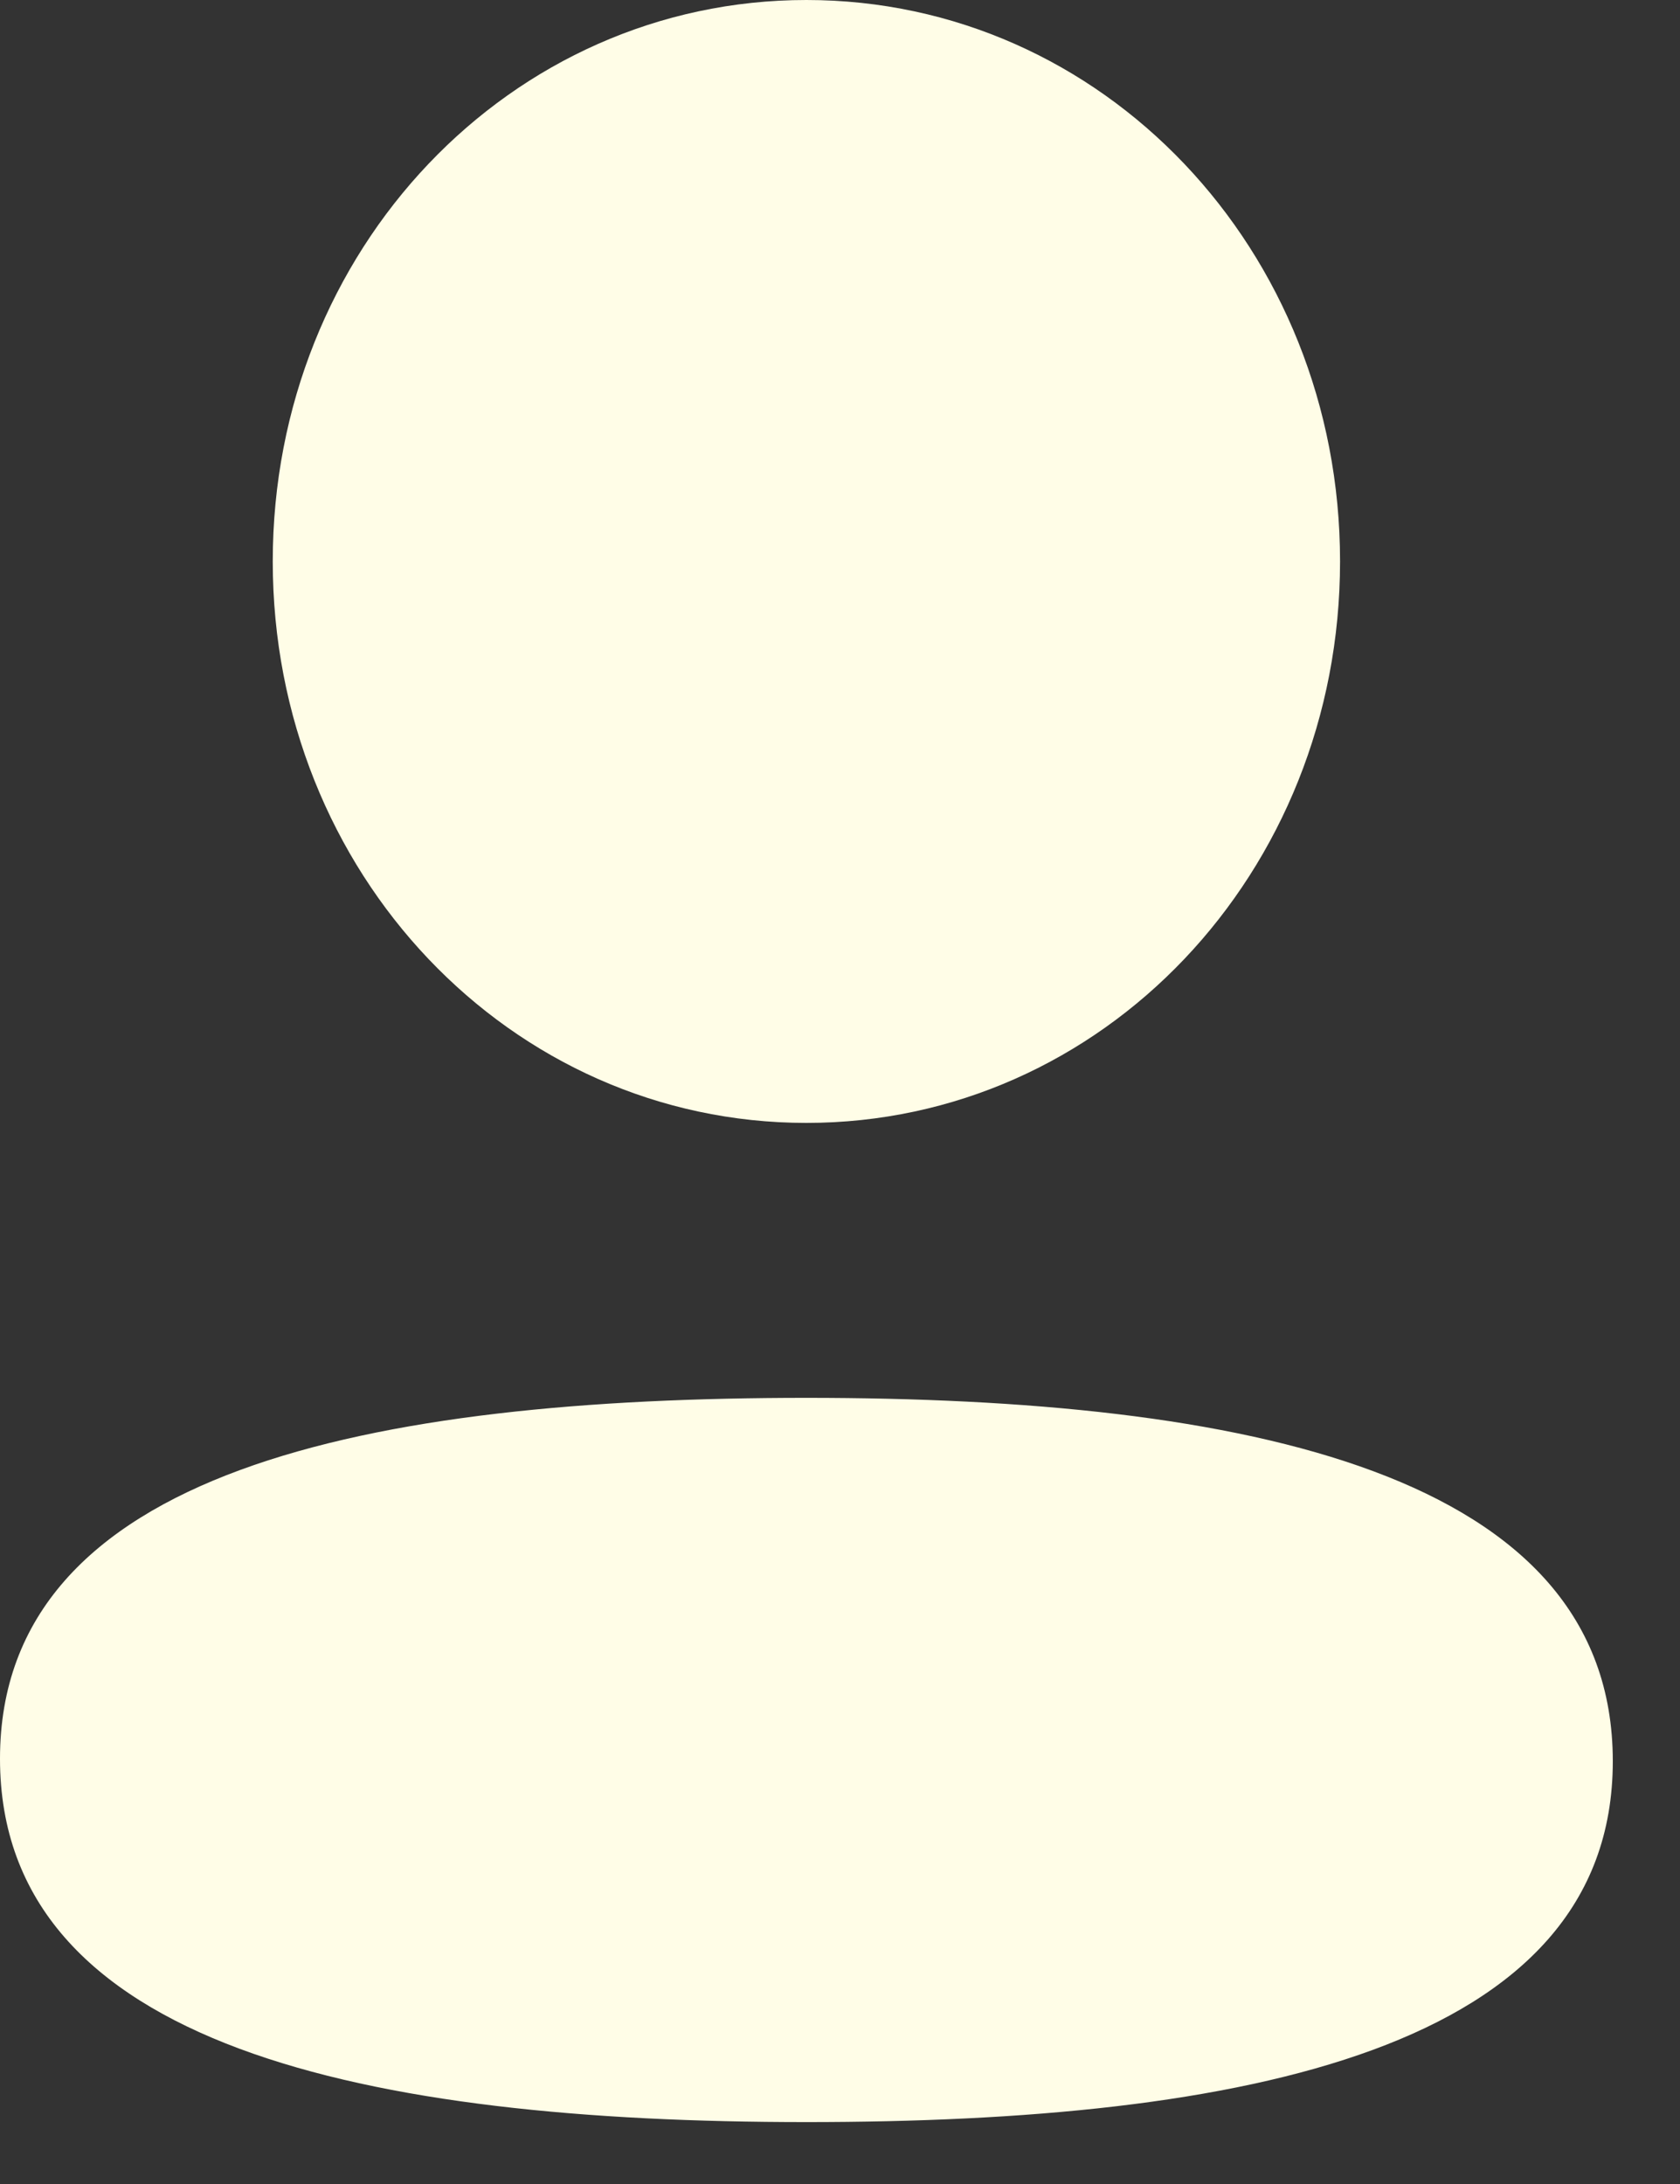 <svg width="20" height="26" viewBox="0 0 20 26" fill="none" xmlns="http://www.w3.org/2000/svg">
<rect x="0" y="0" width="20" height="26" fill="#333333" stroke="none"/>
<path d="M9.6 16.641C14.806 16.641 19.2 17.531 19.2 20.967C19.2 24.404 14.778 25.263 9.6 25.263C4.395 25.263 0 24.373 0 20.937C0 17.5 4.422 16.641 9.6 16.641ZM9.6 0C13.127 0 15.953 2.974 15.953 6.683C15.953 10.393 13.127 13.368 9.6 13.368C6.074 13.368 3.247 10.393 3.247 6.683C3.247 2.974 6.074 0 9.6 0Z" fill="#FFFDE7"/>
</svg>

